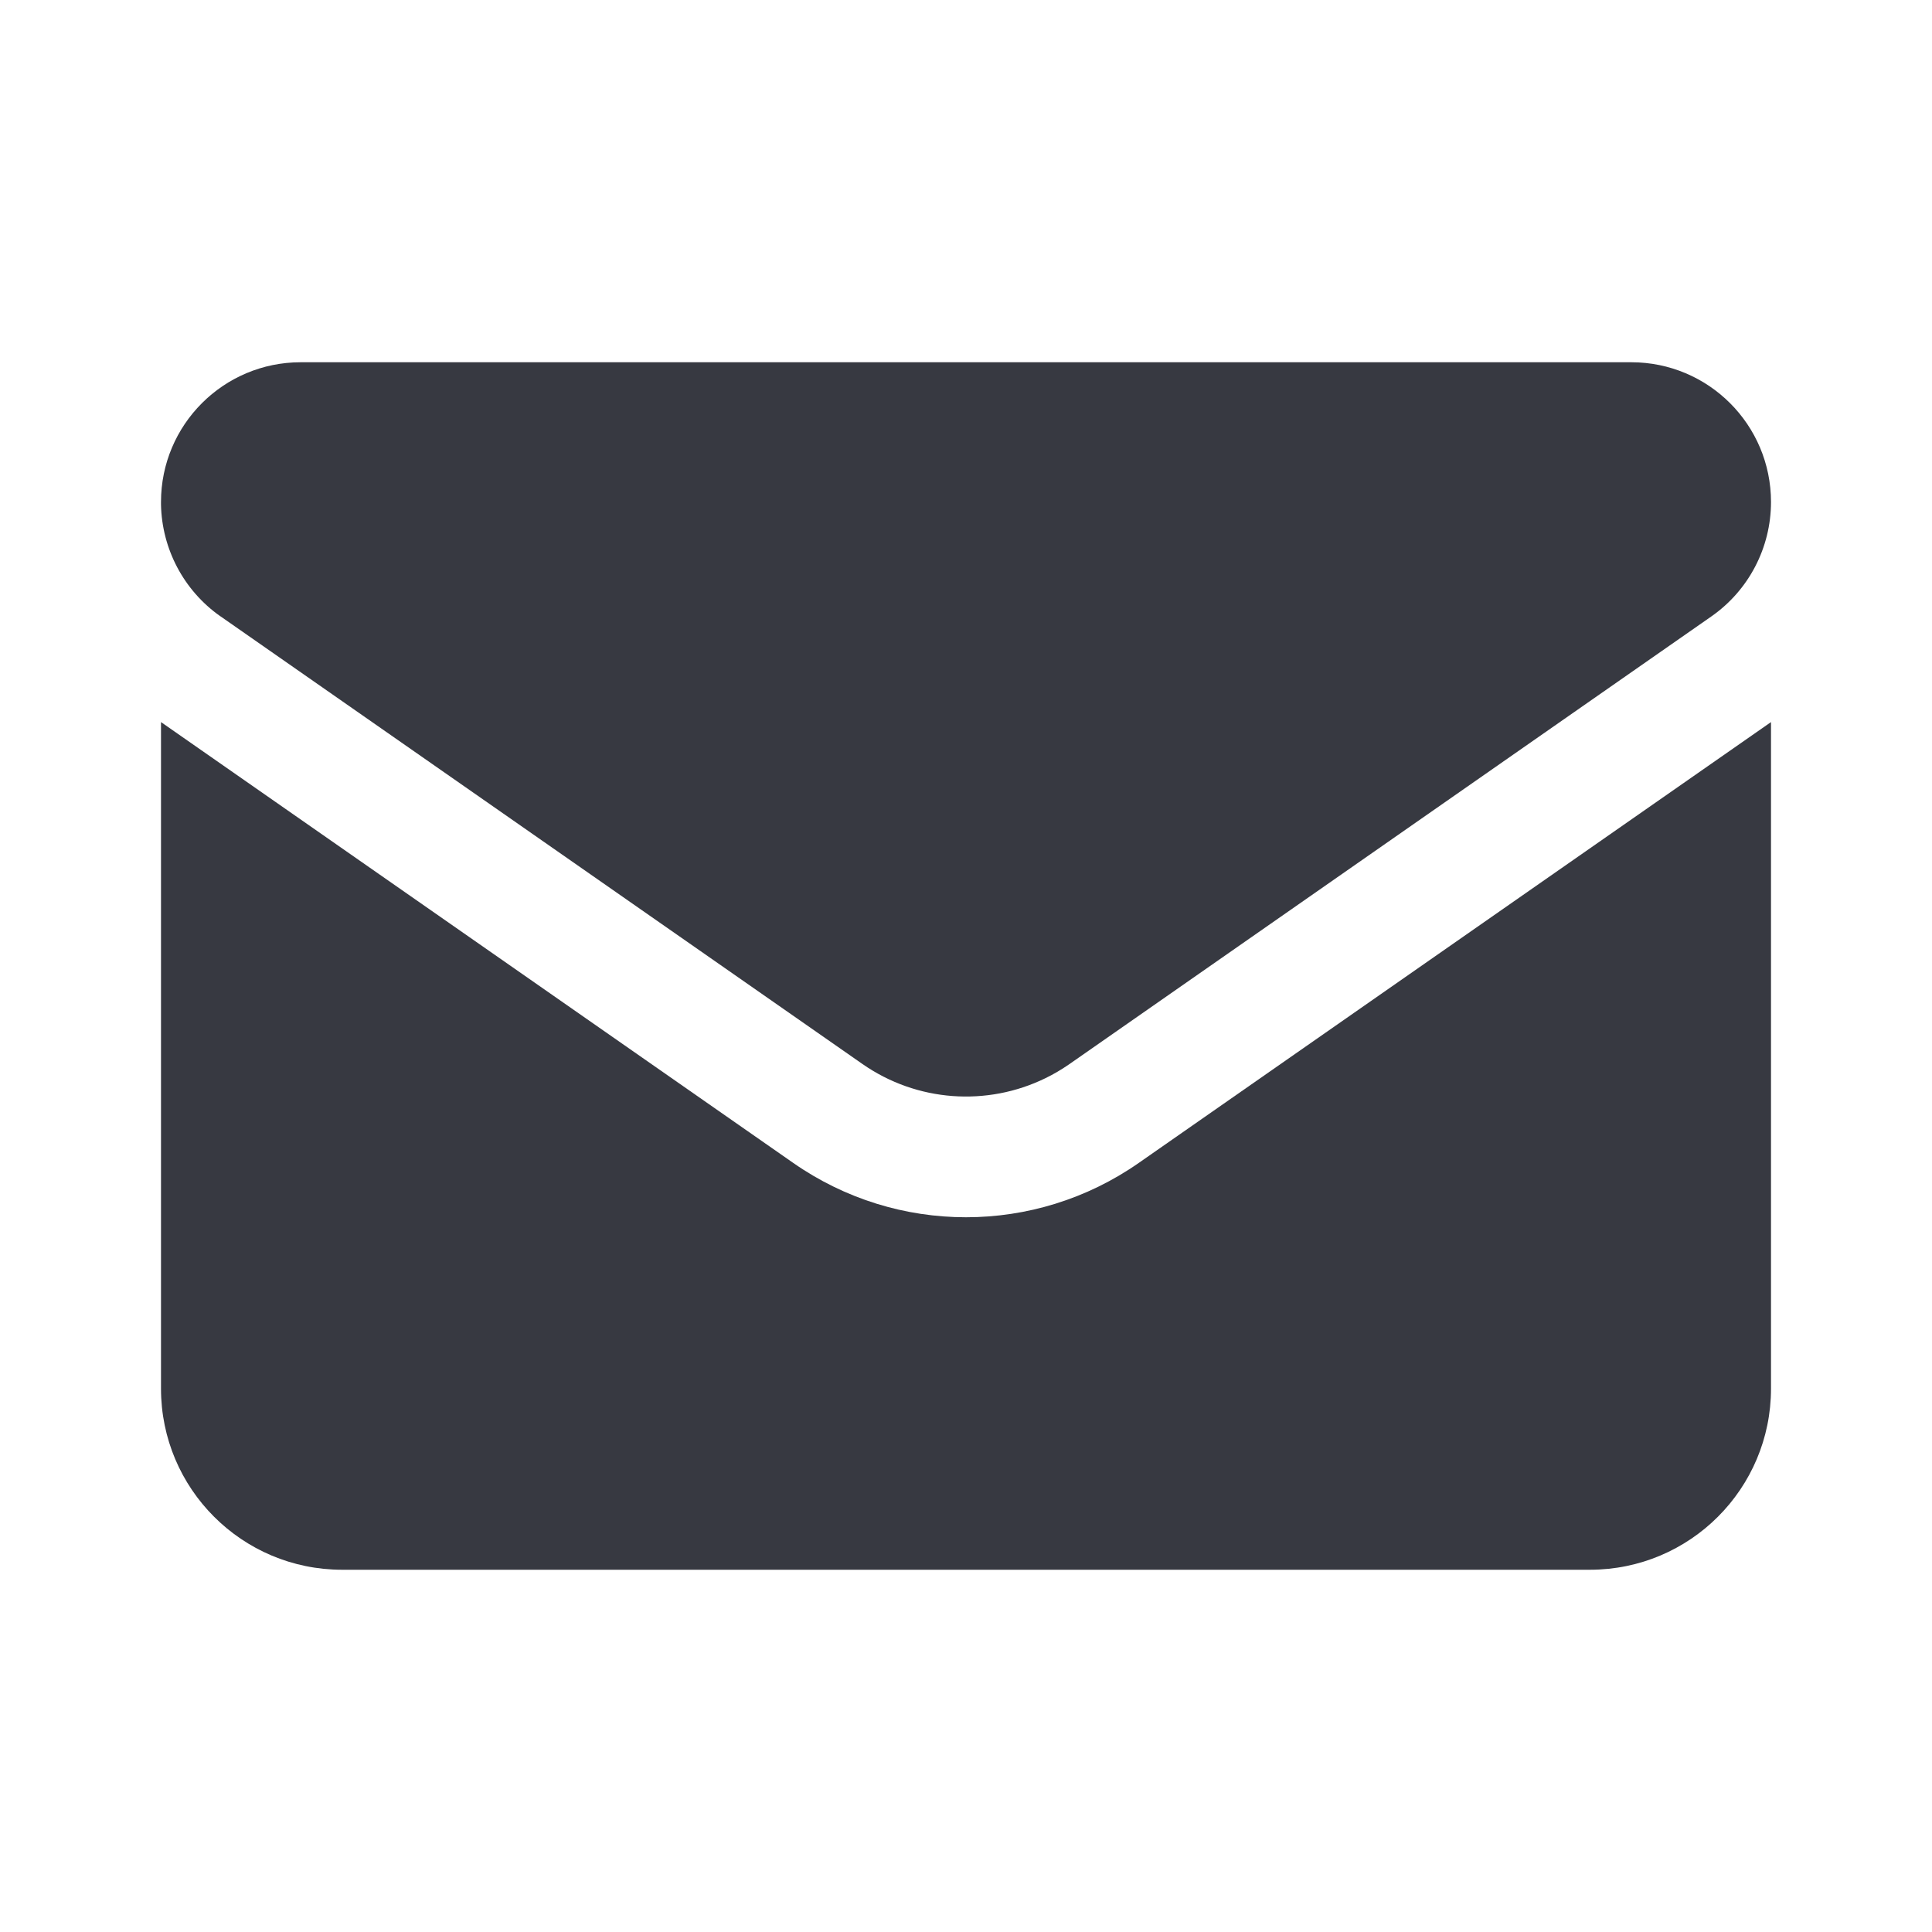 <svg width="32" height="32" viewBox="0 0 24 24" fill="none" xmlns="http://www.w3.org/2000/svg" transform="rotate(0 0 0)"><path d="M3.736 4.5C2.777 4.5 2 5.277 2 6.236L2 6.268C2.011 6.819 2.282 7.333 2.732 7.652L2.743 7.659L10.713 13.217C11.39 13.689 12.261 13.748 12.986 13.394C13.09 13.344 13.19 13.284 13.287 13.217L21.257 7.659C21.723 7.335 22 6.803 22 6.236C22 5.277 21.223 4.5 20.264 4.5H3.736Z" fill="#373941"/><path d="M22 8.97L14.145 14.447C12.856 15.346 11.144 15.346 9.855 14.447L2 8.97L2 17.25C2 18.493 3.007 19.5 4.25 19.5H19.75C20.993 19.5 22 18.493 22 17.25L22 8.97Z" fill="#373941"/></svg>